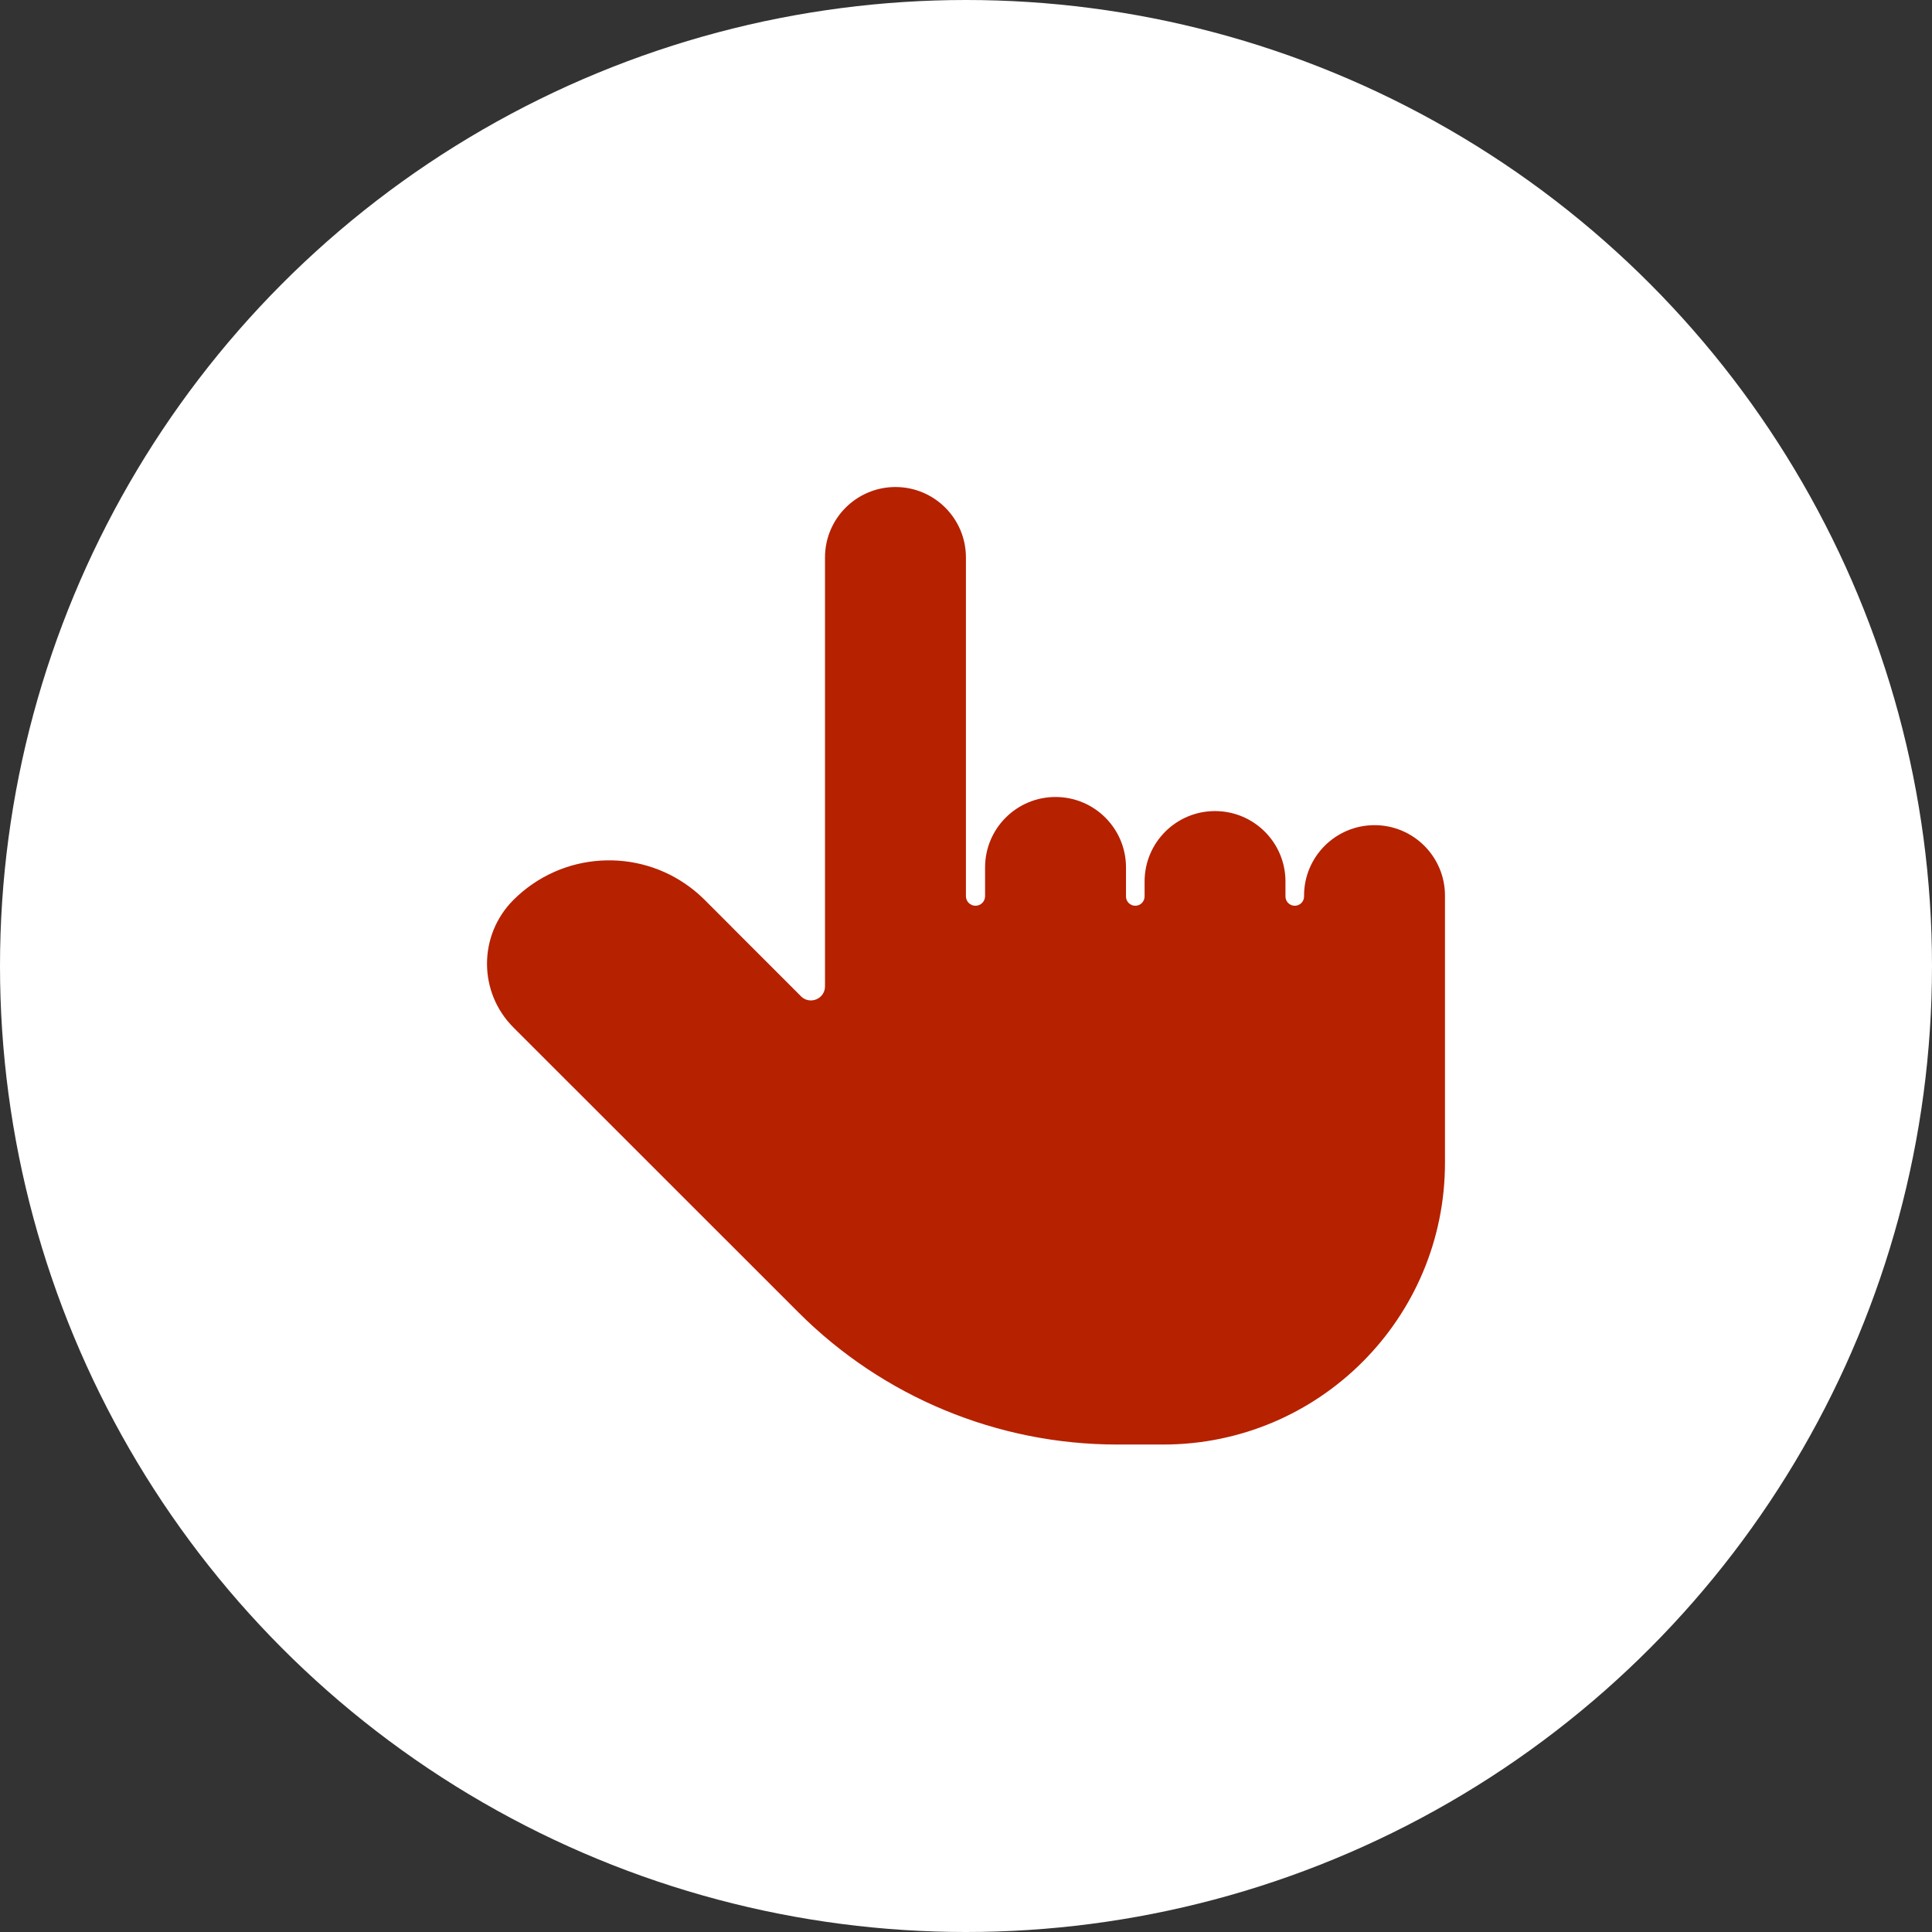 <svg width="48" height="48" viewBox="0 0 48 48" fill="none" xmlns="http://www.w3.org/2000/svg">
<rect x="0" y="0" width="48" height="48" fill="#333333" stroke="none"/>
<circle cx="24" cy="24" r="24" fill="white"/>
<path fill-rule="evenodd" clip-rule="evenodd" d="M22.248 12.1C21.281 12.1 20.497 12.883 20.497 13.85L20.497 24.507C20.497 24.576 20.477 24.643 20.439 24.7C20.4 24.758 20.345 24.802 20.281 24.829C20.217 24.855 20.147 24.862 20.079 24.849C20.012 24.836 19.95 24.803 19.901 24.755L19.902 24.754L18.168 23.02L18.169 23.019L17.509 22.359C17.397 22.247 17.279 22.145 17.156 22.052C15.839 21.056 13.957 21.159 12.756 22.359C11.881 23.234 11.881 24.653 12.756 25.527L14.209 26.98L14.209 26.979L19.839 32.608L19.839 32.608C21.938 34.707 24.783 35.887 27.751 35.889H28.899C32.766 35.889 35.9 32.755 35.9 28.888L35.9 22.251C35.9 21.285 35.116 20.501 34.15 20.501C33.183 20.501 32.399 21.285 32.399 22.251V22.265H32.399C32.399 22.268 32.399 22.27 32.399 22.272C32.399 22.4 32.296 22.503 32.168 22.503C32.041 22.503 31.938 22.401 31.937 22.273V22.271C31.937 22.269 31.937 22.267 31.937 22.265H31.937V21.901C31.937 20.934 31.154 20.151 30.187 20.151C29.22 20.151 28.437 20.934 28.437 21.901V22.265H28.437C28.437 22.268 28.437 22.27 28.437 22.272C28.437 22.4 28.333 22.503 28.206 22.503C28.079 22.503 27.975 22.401 27.975 22.273V22.271C27.975 22.269 27.975 22.267 27.975 22.265H27.975V21.551C27.975 20.584 27.191 19.801 26.224 19.801C25.258 19.801 24.474 20.584 24.474 21.551L24.474 22.265C24.474 22.397 24.368 22.503 24.236 22.503C24.105 22.503 23.999 22.397 23.998 22.267V13.85C23.998 12.883 23.214 12.1 22.248 12.1Z" fill="#B62100"/>
</svg>
